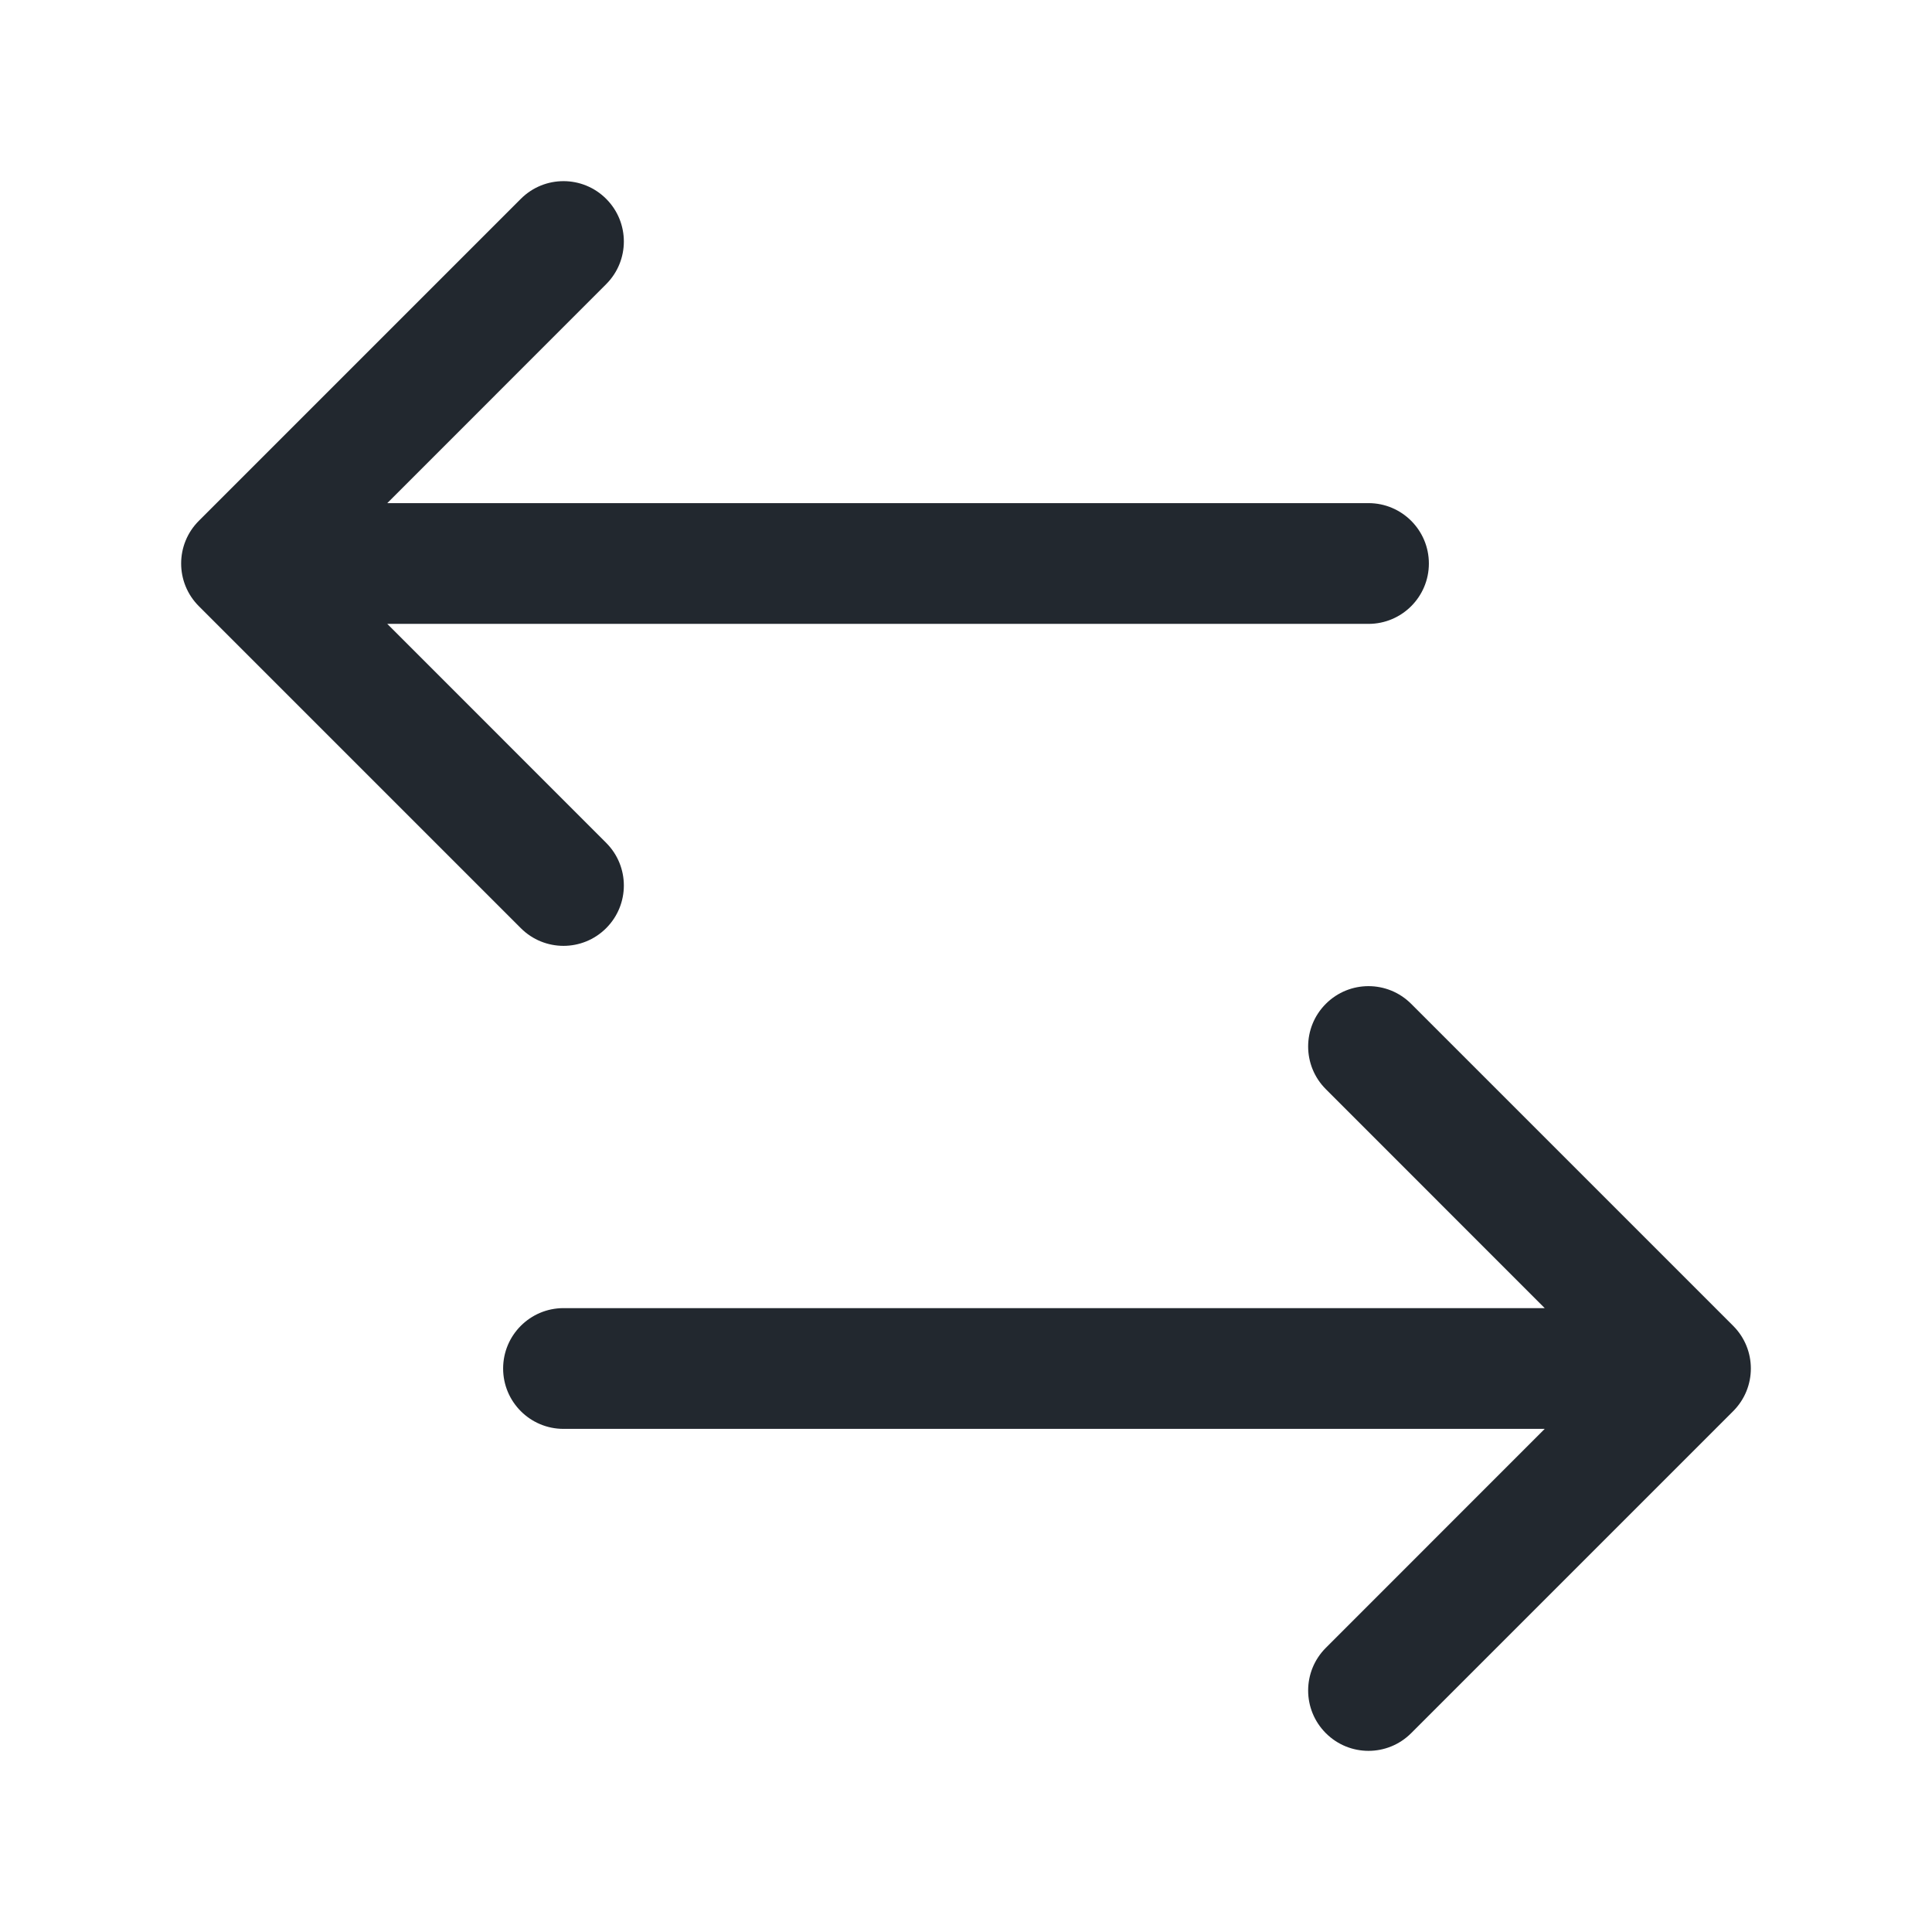 <svg width="24" height="24" viewBox="0 0 24 24" fill="none" xmlns="http://www.w3.org/2000/svg">
<path fill-rule="evenodd" clip-rule="evenodd" d="M7.53 3.53C7.823 3.237 7.823 2.763 7.53 2.47C7.237 2.177 6.763 2.177 6.47 2.47L2.47 6.47C2.177 6.763 2.177 7.237 2.47 7.53L6.47 11.53C6.763 11.823 7.237 11.823 7.53 11.53C7.823 11.237 7.823 10.763 7.53 10.47L4.811 7.75H17C17.414 7.75 17.75 7.414 17.75 7C17.75 6.586 17.414 6.25 17 6.25H4.811L7.53 3.53ZM16.47 13.53C16.177 13.237 16.177 12.763 16.47 12.47C16.763 12.177 17.237 12.177 17.53 12.47L21.53 16.47C21.823 16.763 21.823 17.237 21.53 17.53L17.53 21.53C17.237 21.823 16.763 21.823 16.47 21.53C16.177 21.237 16.177 20.763 16.47 20.47L19.189 17.75H7C6.586 17.75 6.25 17.414 6.25 17C6.25 16.586 6.586 16.25 7 16.25H19.189L16.47 13.53Z" fill="#22282F"/>
</svg>
